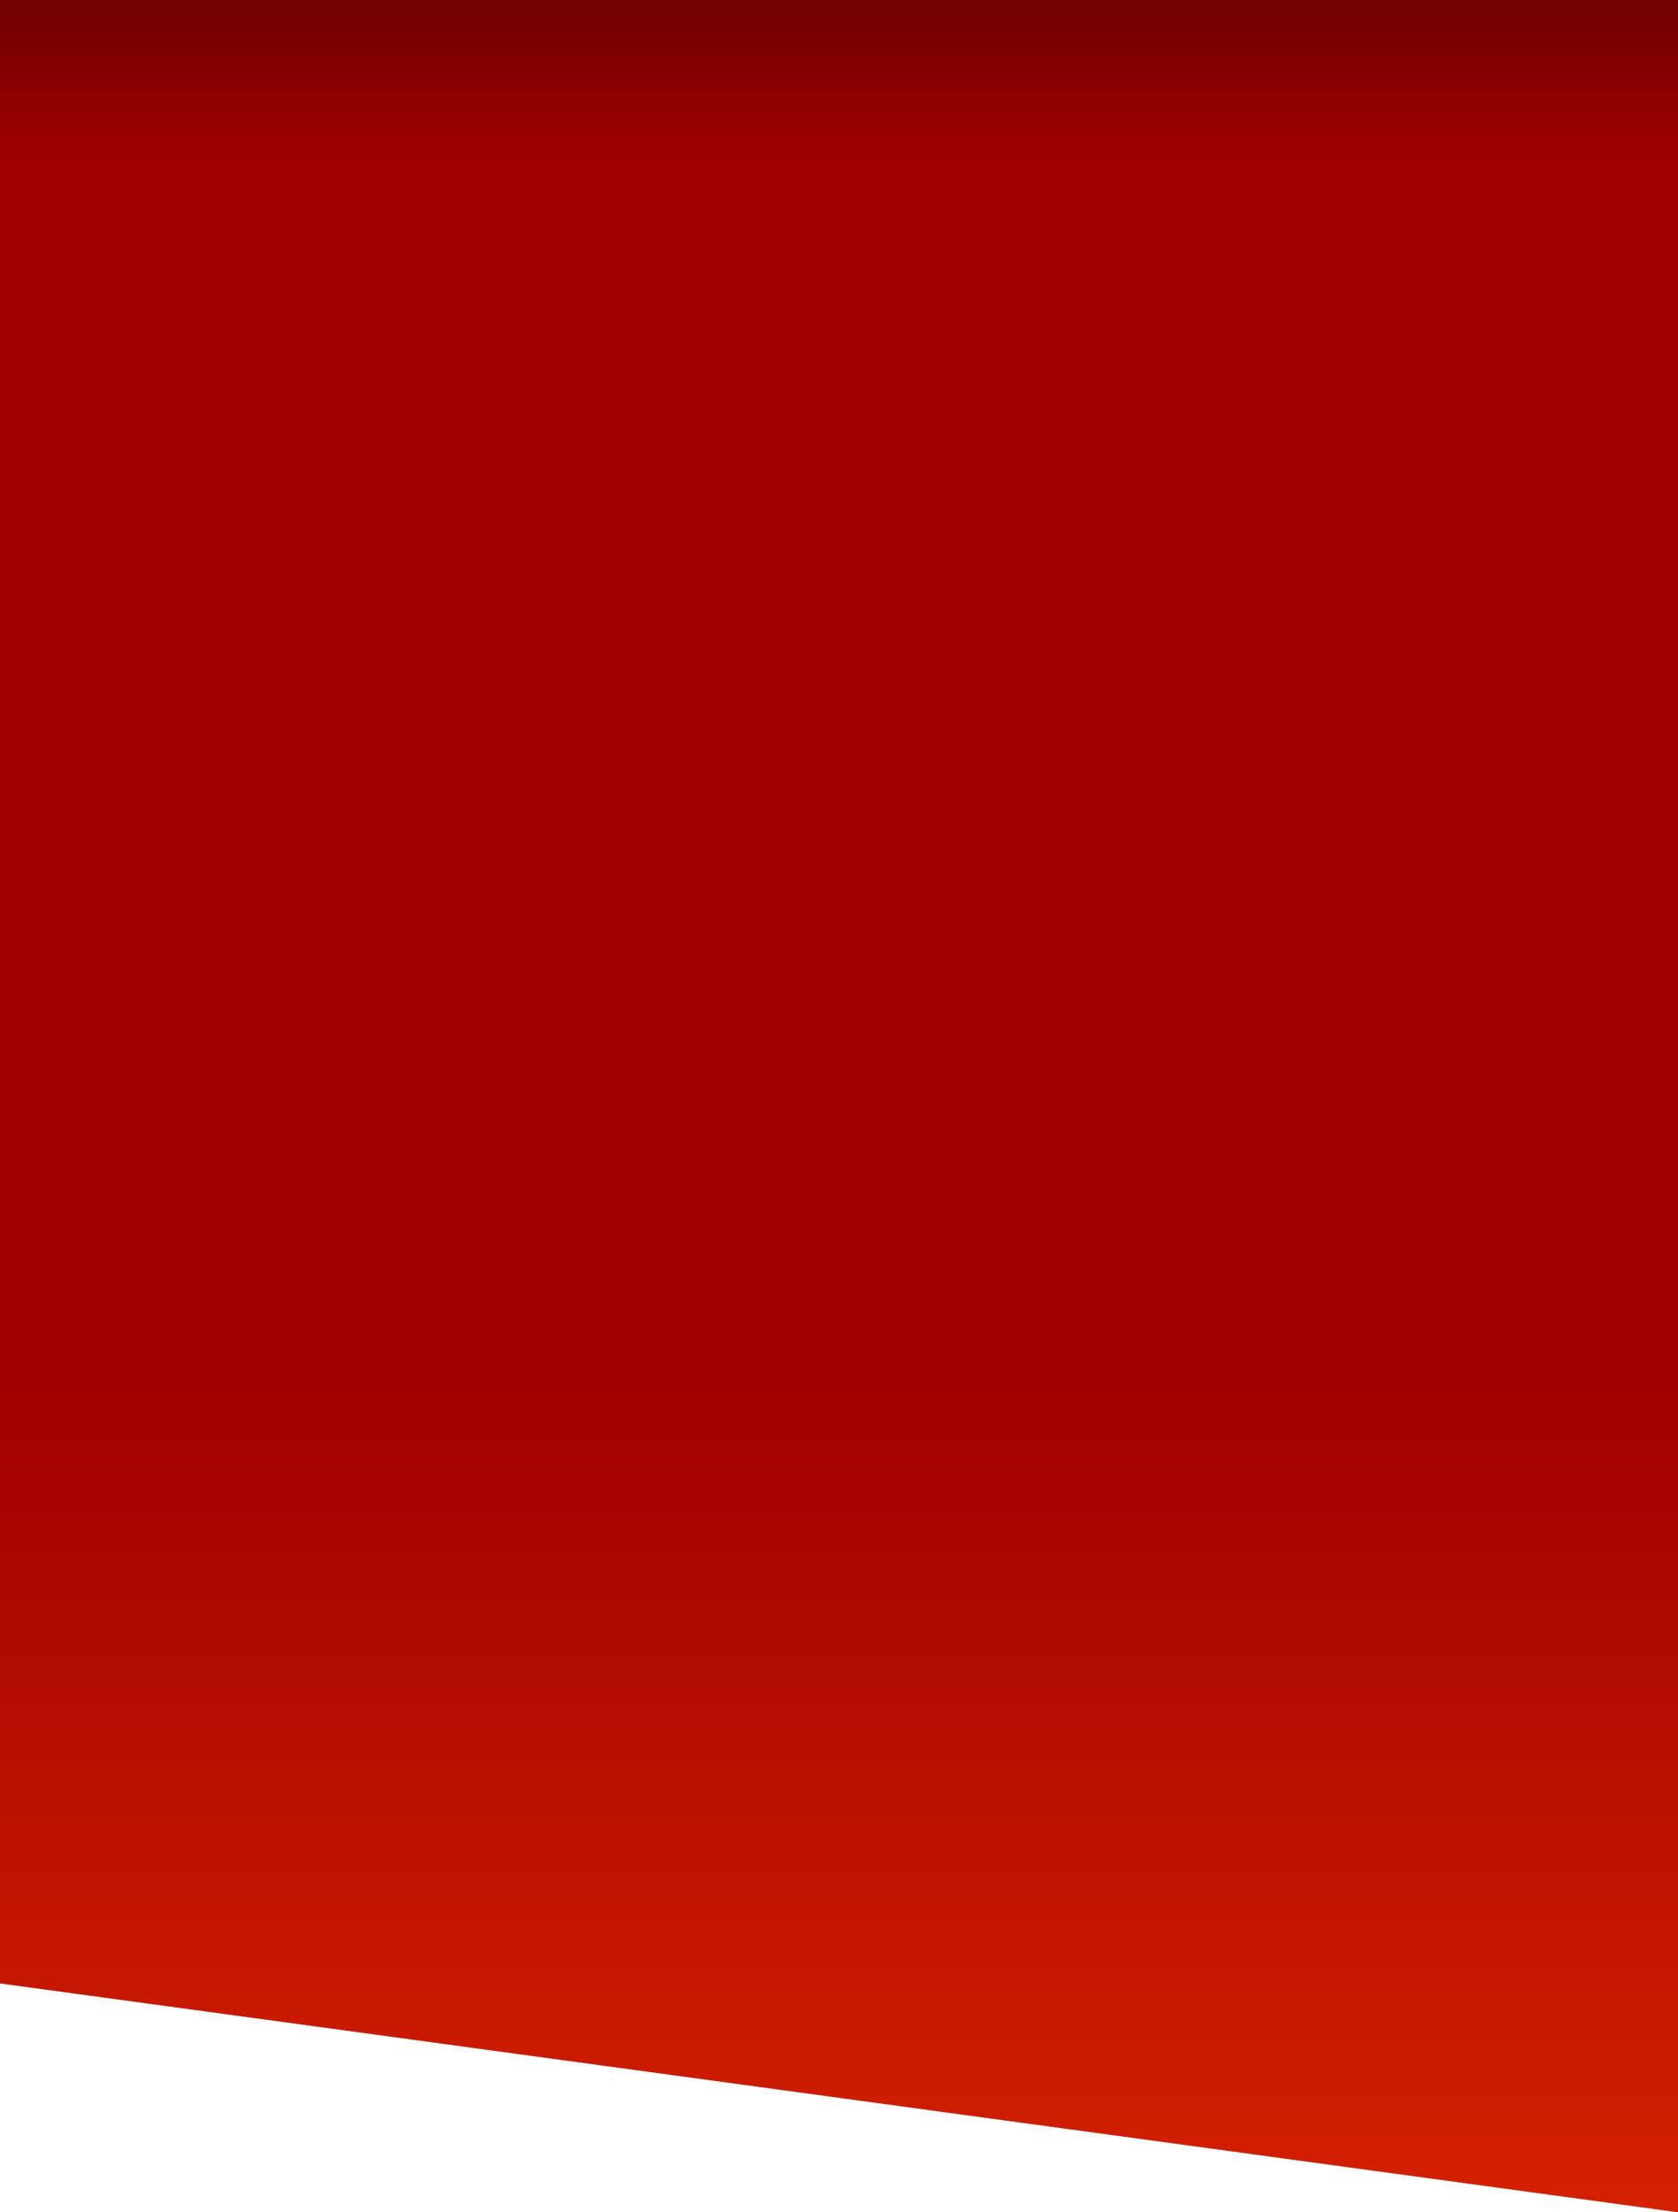 <?xml version="1.0" encoding="UTF-8"?>
<svg width="110px" height="145px" viewBox="0 0 110 145" version="1.1" xmlns="http://www.w3.org/2000/svg" xmlns:xlink="http://www.w3.org/1999/xlink">
    <!-- Generator: Sketch 53 (72520) - https://sketchapp.com -->
    <title>tag</title>
    <desc>Created with Sketch.</desc>
    <defs>
        <linearGradient x1="50%" y1="100%" x2="50%" y2="0%" id="linearGradient-1">
            <stop stop-color="#D32100" offset="0%"></stop>
            <stop stop-color="#A10000" offset="37.472%"></stop>
            <stop stop-color="#A10000" offset="92.851%"></stop>
            <stop stop-color="#710000" offset="100%"></stop>
        </linearGradient>
    </defs>
    <g id="Symbols" stroke="none" stroke-width="1" fill="none" fill-rule="evenodd">
        <g id="tag" fill="url(#linearGradient-1)" fill-rule="nonzero">
            <polygon points="0 0 110 0 110 145 1.46549439e-13 130"></polygon>
        </g>
    </g>
</svg>